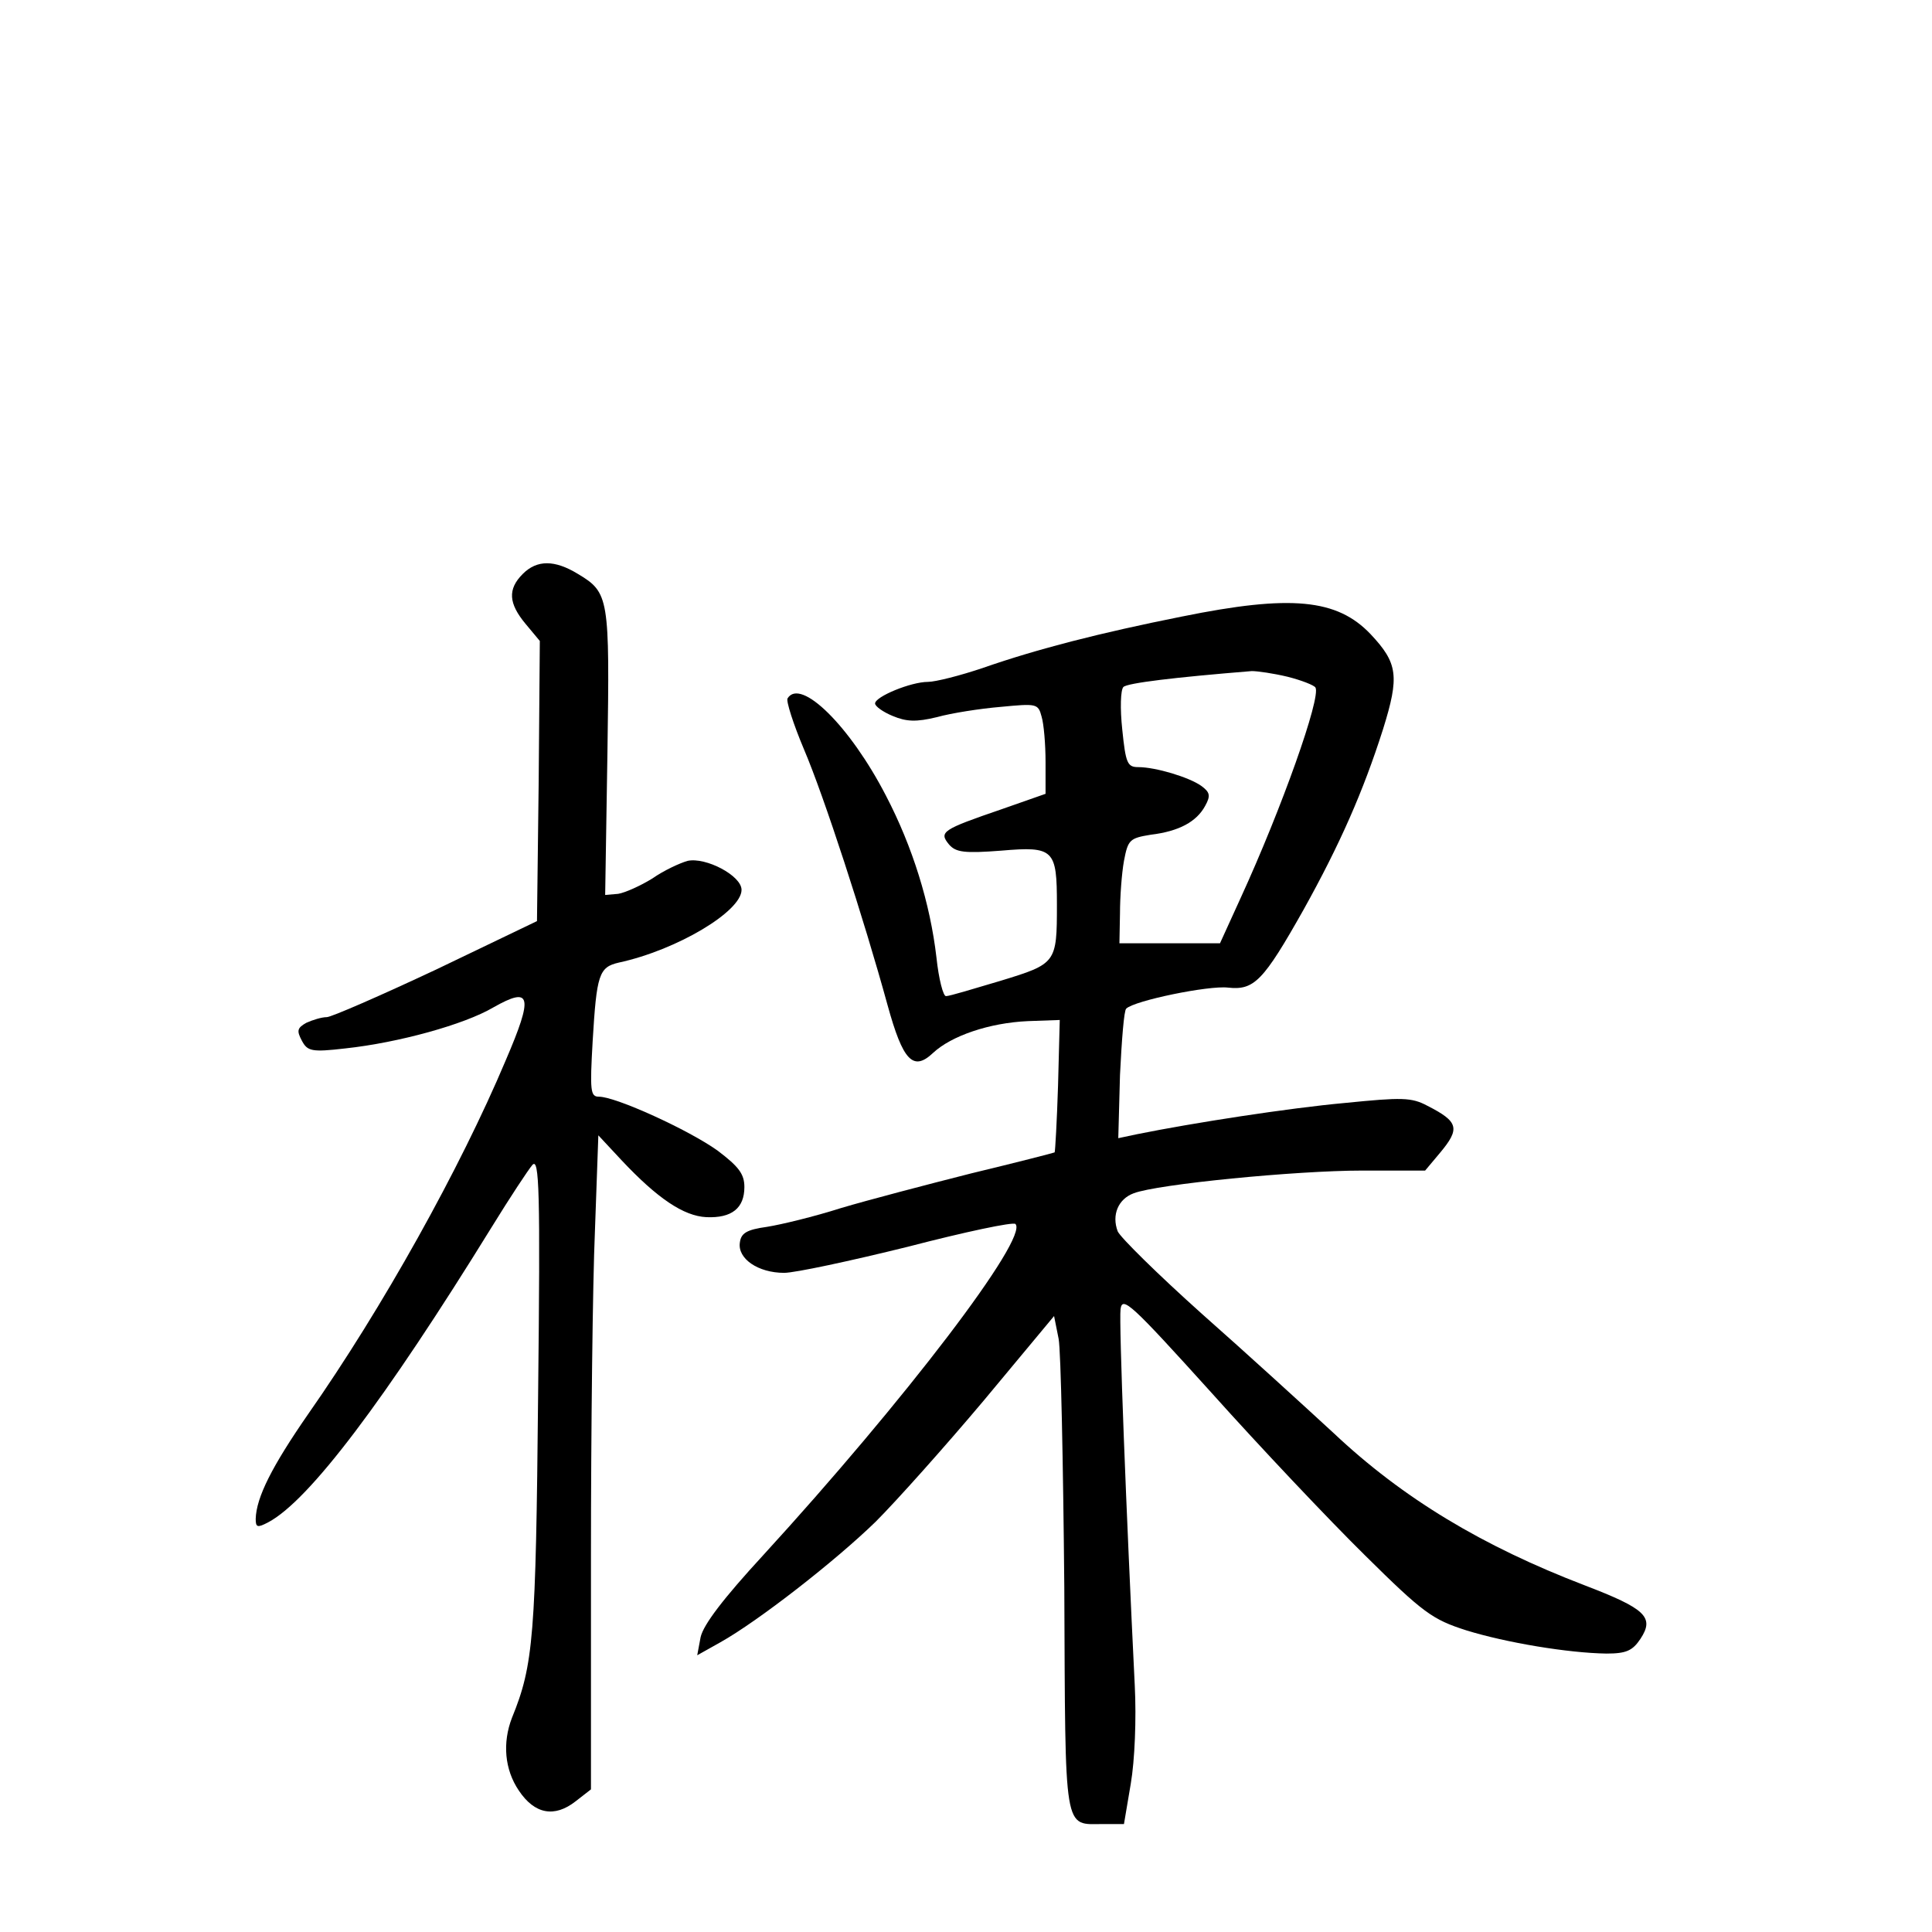 <?xml version="1.0" standalone="no"?>
<!DOCTYPE svg PUBLIC "-//W3C//DTD SVG 20010904//EN"
 "http://www.w3.org/TR/2001/REC-SVG-20010904/DTD/svg10.dtd">
<svg version="1.0" xmlns="http://www.w3.org/2000/svg"
 width="340pt" height="340pt" viewBox="0 0 340 340"
 preserveAspectRatio="xMidYMid meet">
<g transform="translate(0,340) scale(0.1,-0.1)"
fill="#000000" stroke="none">
<path d="M920 2390 c-27 -27 -25 -52 5 -88 l25 -30 -2 -247 -3 -246 -177 -85
c-98 -46 -185 -84 -193 -84 -9 0 -25 -5 -36 -10 -16 -9 -17 -14 -8 -31 10 -19
17 -21 77 -14 93 10 209 42 260 72 67 38 71 21 22 -93 -80 -190 -217 -436
-348 -623 -63 -91 -91 -146 -92 -184 0 -15 3 -16 22 -6 72 38 206 216 393 519
32 52 65 102 72 110 12 13 14 -44 10 -405 -4 -424 -8 -475 -46 -568 -17 -44
-13 -91 12 -128 28 -42 63 -48 100 -19 l27 21 0 408 c0 224 3 483 7 575 l6
168 41 -44 c63 -67 109 -98 149 -100 45 -2 67 16 67 53 0 23 -10 36 -47 64
-50 36 -179 95 -209 95 -15 0 -16 10 -11 98 7 117 11 130 46 138 102 22 216
90 216 128 0 25 -63 58 -95 51 -14 -4 -42 -17 -62 -31 -21 -13 -48 -25 -60
-27 l-23 -2 4 251 c4 273 3 281 -52 314 -41 25 -72 25 -97 0z"/>
<path d="M2080 2315 c-145 -29 -254 -57 -349 -90 -41 -14 -85 -25 -98 -25 -30
0 -93 -26 -93 -38 0 -5 14 -15 31 -22 24 -10 41 -11 78 -2 25 7 76 15 112 18
63 6 66 6 72 -17 4 -13 7 -49 7 -80 l0 -56 -77 -27 c-105 -36 -111 -40 -93
-62 12 -14 27 -16 92 -11 93 8 98 2 98 -95 0 -103 -1 -104 -99 -134 -47 -14
-90 -27 -96 -27 -5 -1 -13 30 -17 68 -11 95 -42 195 -89 285 -63 122 -150 208
-173 171 -3 -4 10 -45 29 -90 35 -82 105 -297 147 -450 27 -98 45 -117 80 -84
32 30 99 53 167 56 l56 2 -3 -115 c-2 -63 -5 -116 -6 -118 -2 -1 -68 -18 -147
-37 -79 -20 -182 -47 -229 -61 -47 -15 -105 -29 -130 -33 -36 -5 -46 -11 -48
-28 -4 -28 32 -53 78 -53 19 0 117 21 218 46 100 26 185 44 189 40 24 -24
-195 -311 -444 -583 -70 -76 -105 -122 -110 -144 l-6 -32 41 23 c66 37 201
142 273 212 36 36 121 131 190 213 l124 149 8 -40 c4 -21 8 -218 10 -437 2
-440 -2 -417 69 -417 l36 0 12 71 c7 41 10 114 7 173 -15 304 -28 639 -25 662
3 24 19 9 160 -147 86 -96 207 -224 270 -286 103 -102 119 -113 178 -132 71
-22 180 -40 247 -41 35 0 46 5 60 26 25 38 9 53 -98 94 -180 69 -320 153 -442
268 -51 47 -155 142 -232 210 -77 69 -143 134 -148 145 -11 29 1 57 28 67 41
16 286 40 402 40 l111 0 26 31 c36 43 33 55 -22 83 -28 15 -45 15 -145 5 -99
-9 -267 -35 -366 -55 l-33 -7 3 111 c3 61 7 114 11 117 14 14 145 41 179 37
46 -5 62 11 133 137 64 115 105 208 140 318 29 93 26 116 -22 167 -59 62 -140
70 -332 31z m186 -106 c24 -6 47 -15 49 -19 10 -17 -59 -212 -132 -371 l-36
-79 -88 0 -89 0 1 53 c0 28 3 70 7 92 7 37 10 40 47 46 50 6 81 23 96 51 10
18 8 24 -7 35 -21 15 -80 33 -111 33 -19 0 -22 7 -28 66 -4 37 -3 70 2 75 7 7
90 17 226 28 10 0 38 -4 63 -10z"/>
</g>
</svg>
